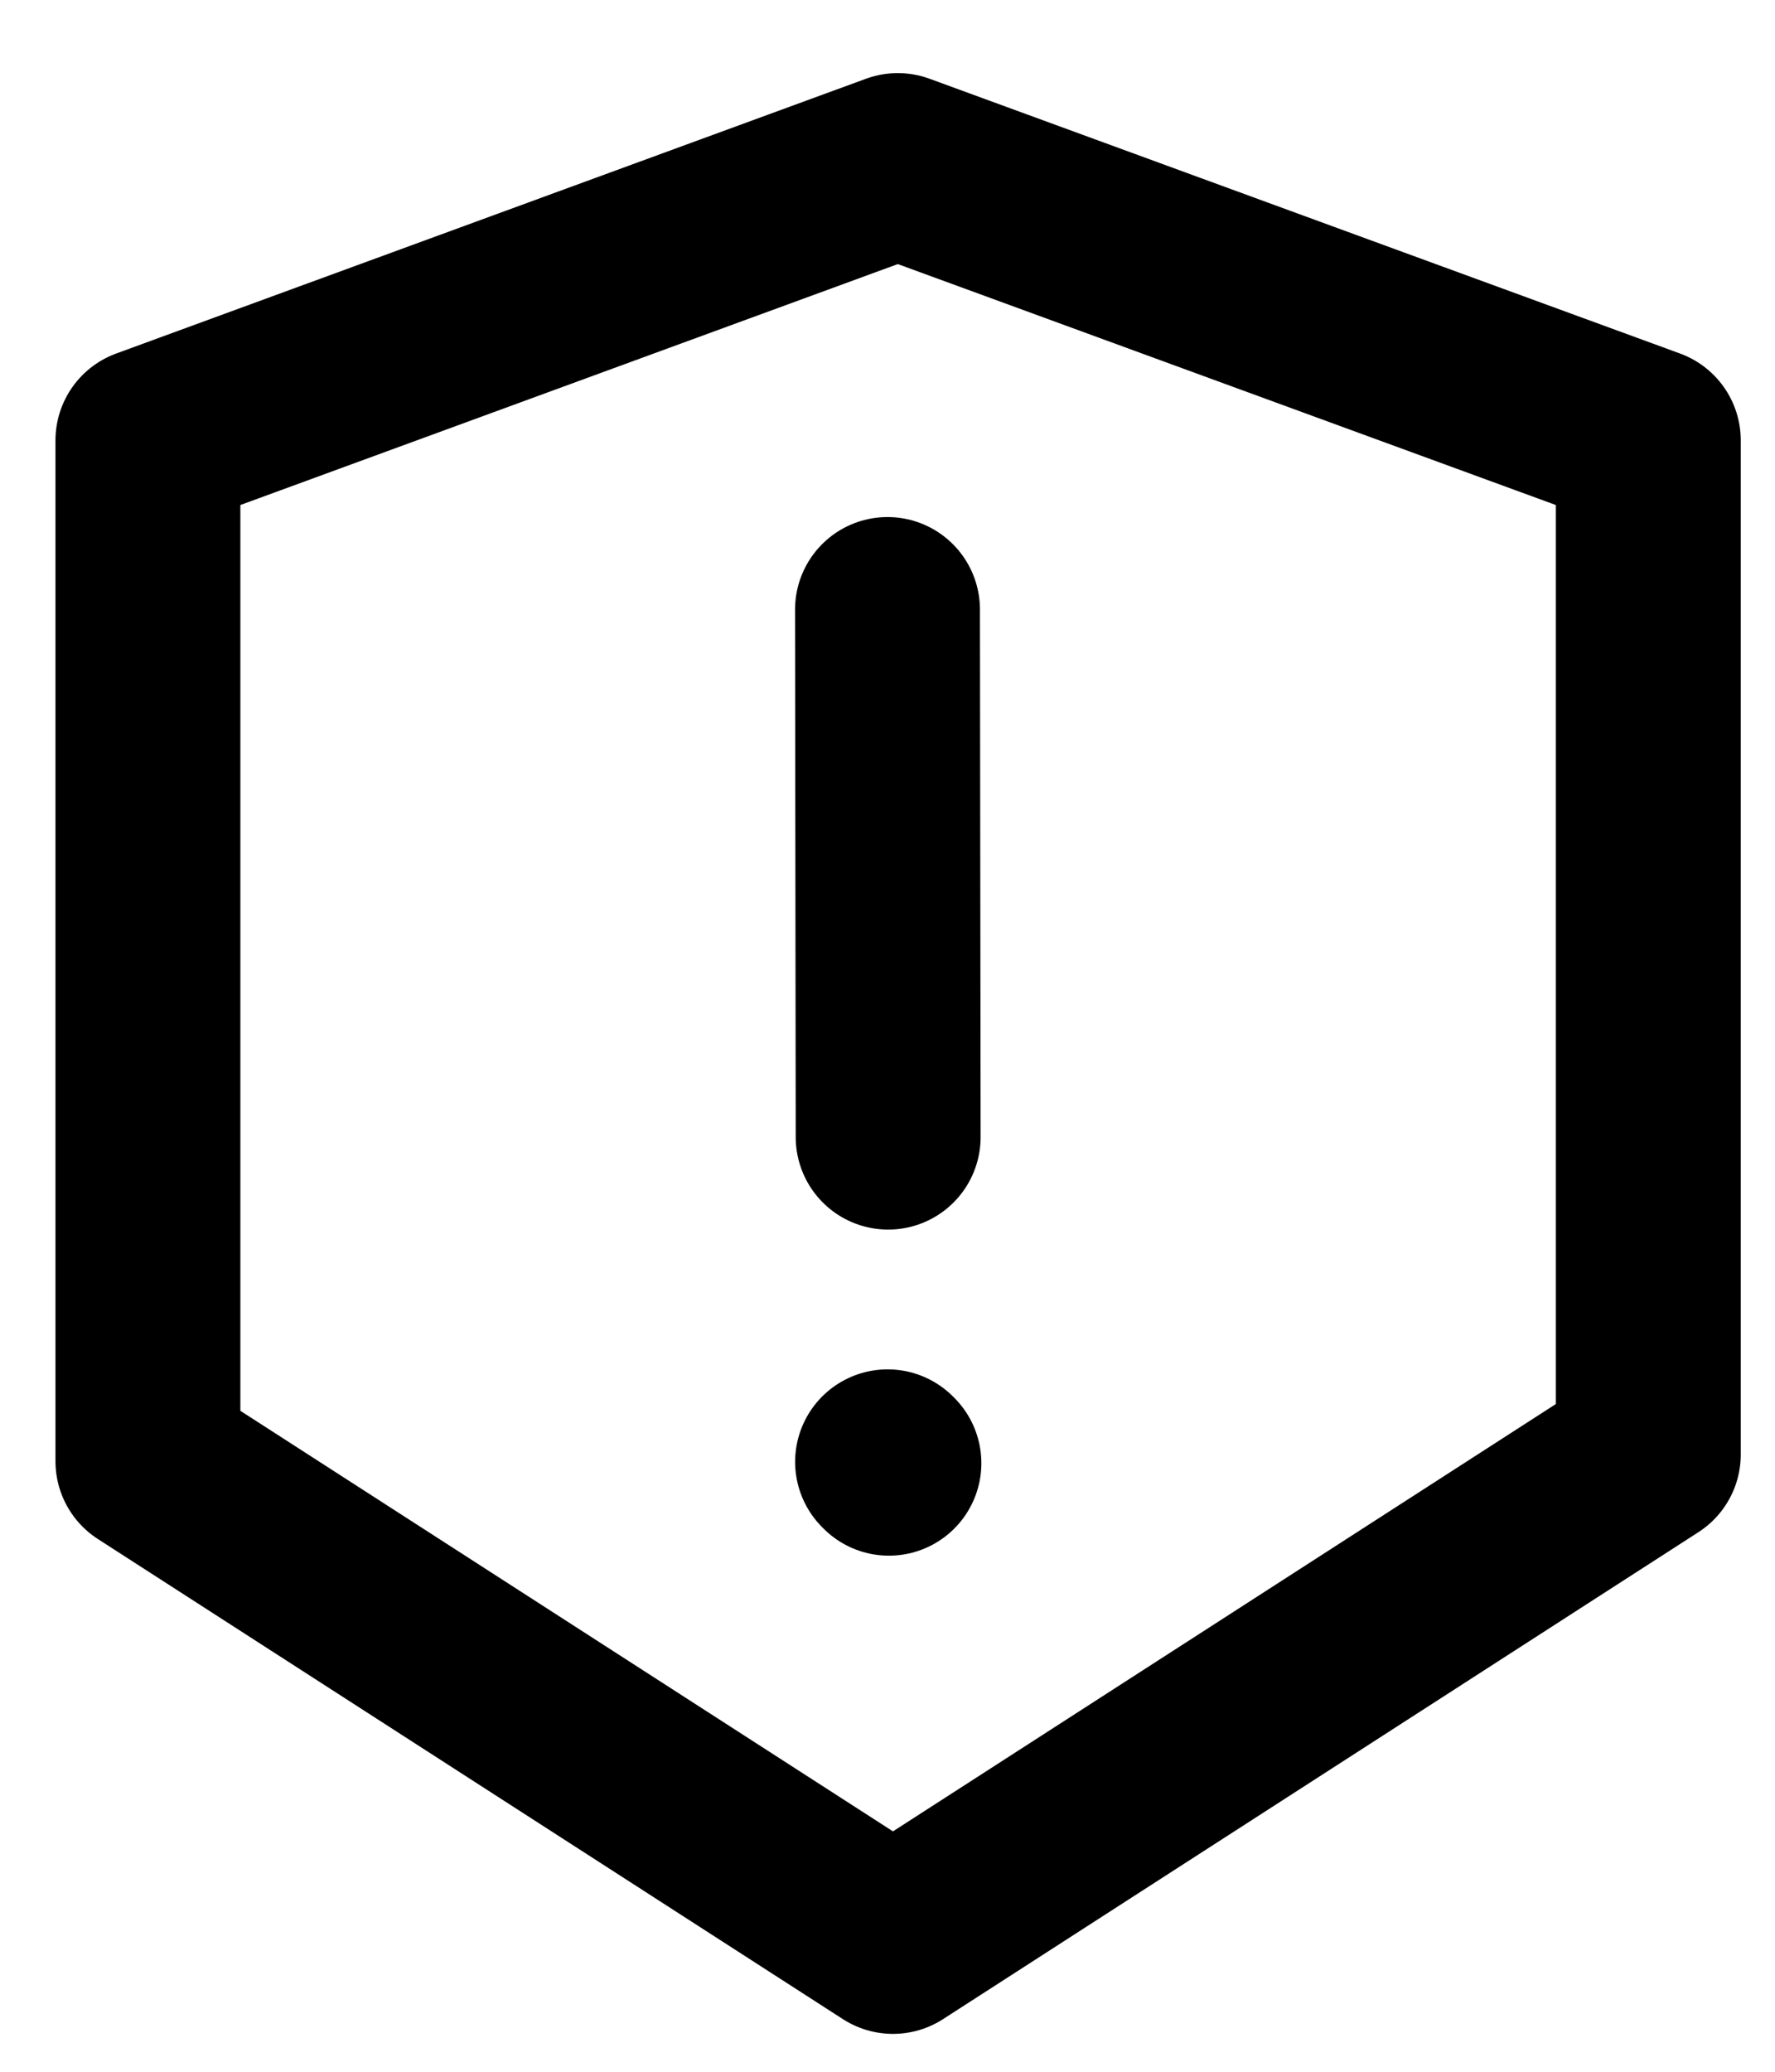 <svg width="24" height="28" viewBox="0 0 24 28" fill="none" xmlns="http://www.w3.org/2000/svg">
<path d="M2 5.952V19.749L12.074 26.238L22.287 19.657V5.952L12.139 2.238L2 5.952Z" stroke="black" stroke-width="2.5" stroke-linecap="round" stroke-linejoin="round"/>
<path d="M12.009 15.368L12 8.238" stroke="black" stroke-width="2.5" stroke-miterlimit="10" stroke-linecap="round"/>
<path d="M12.019 19.775L12.001 19.757" stroke="black" stroke-width="2.5" stroke-miterlimit="10" stroke-linecap="round"/>
</svg>
